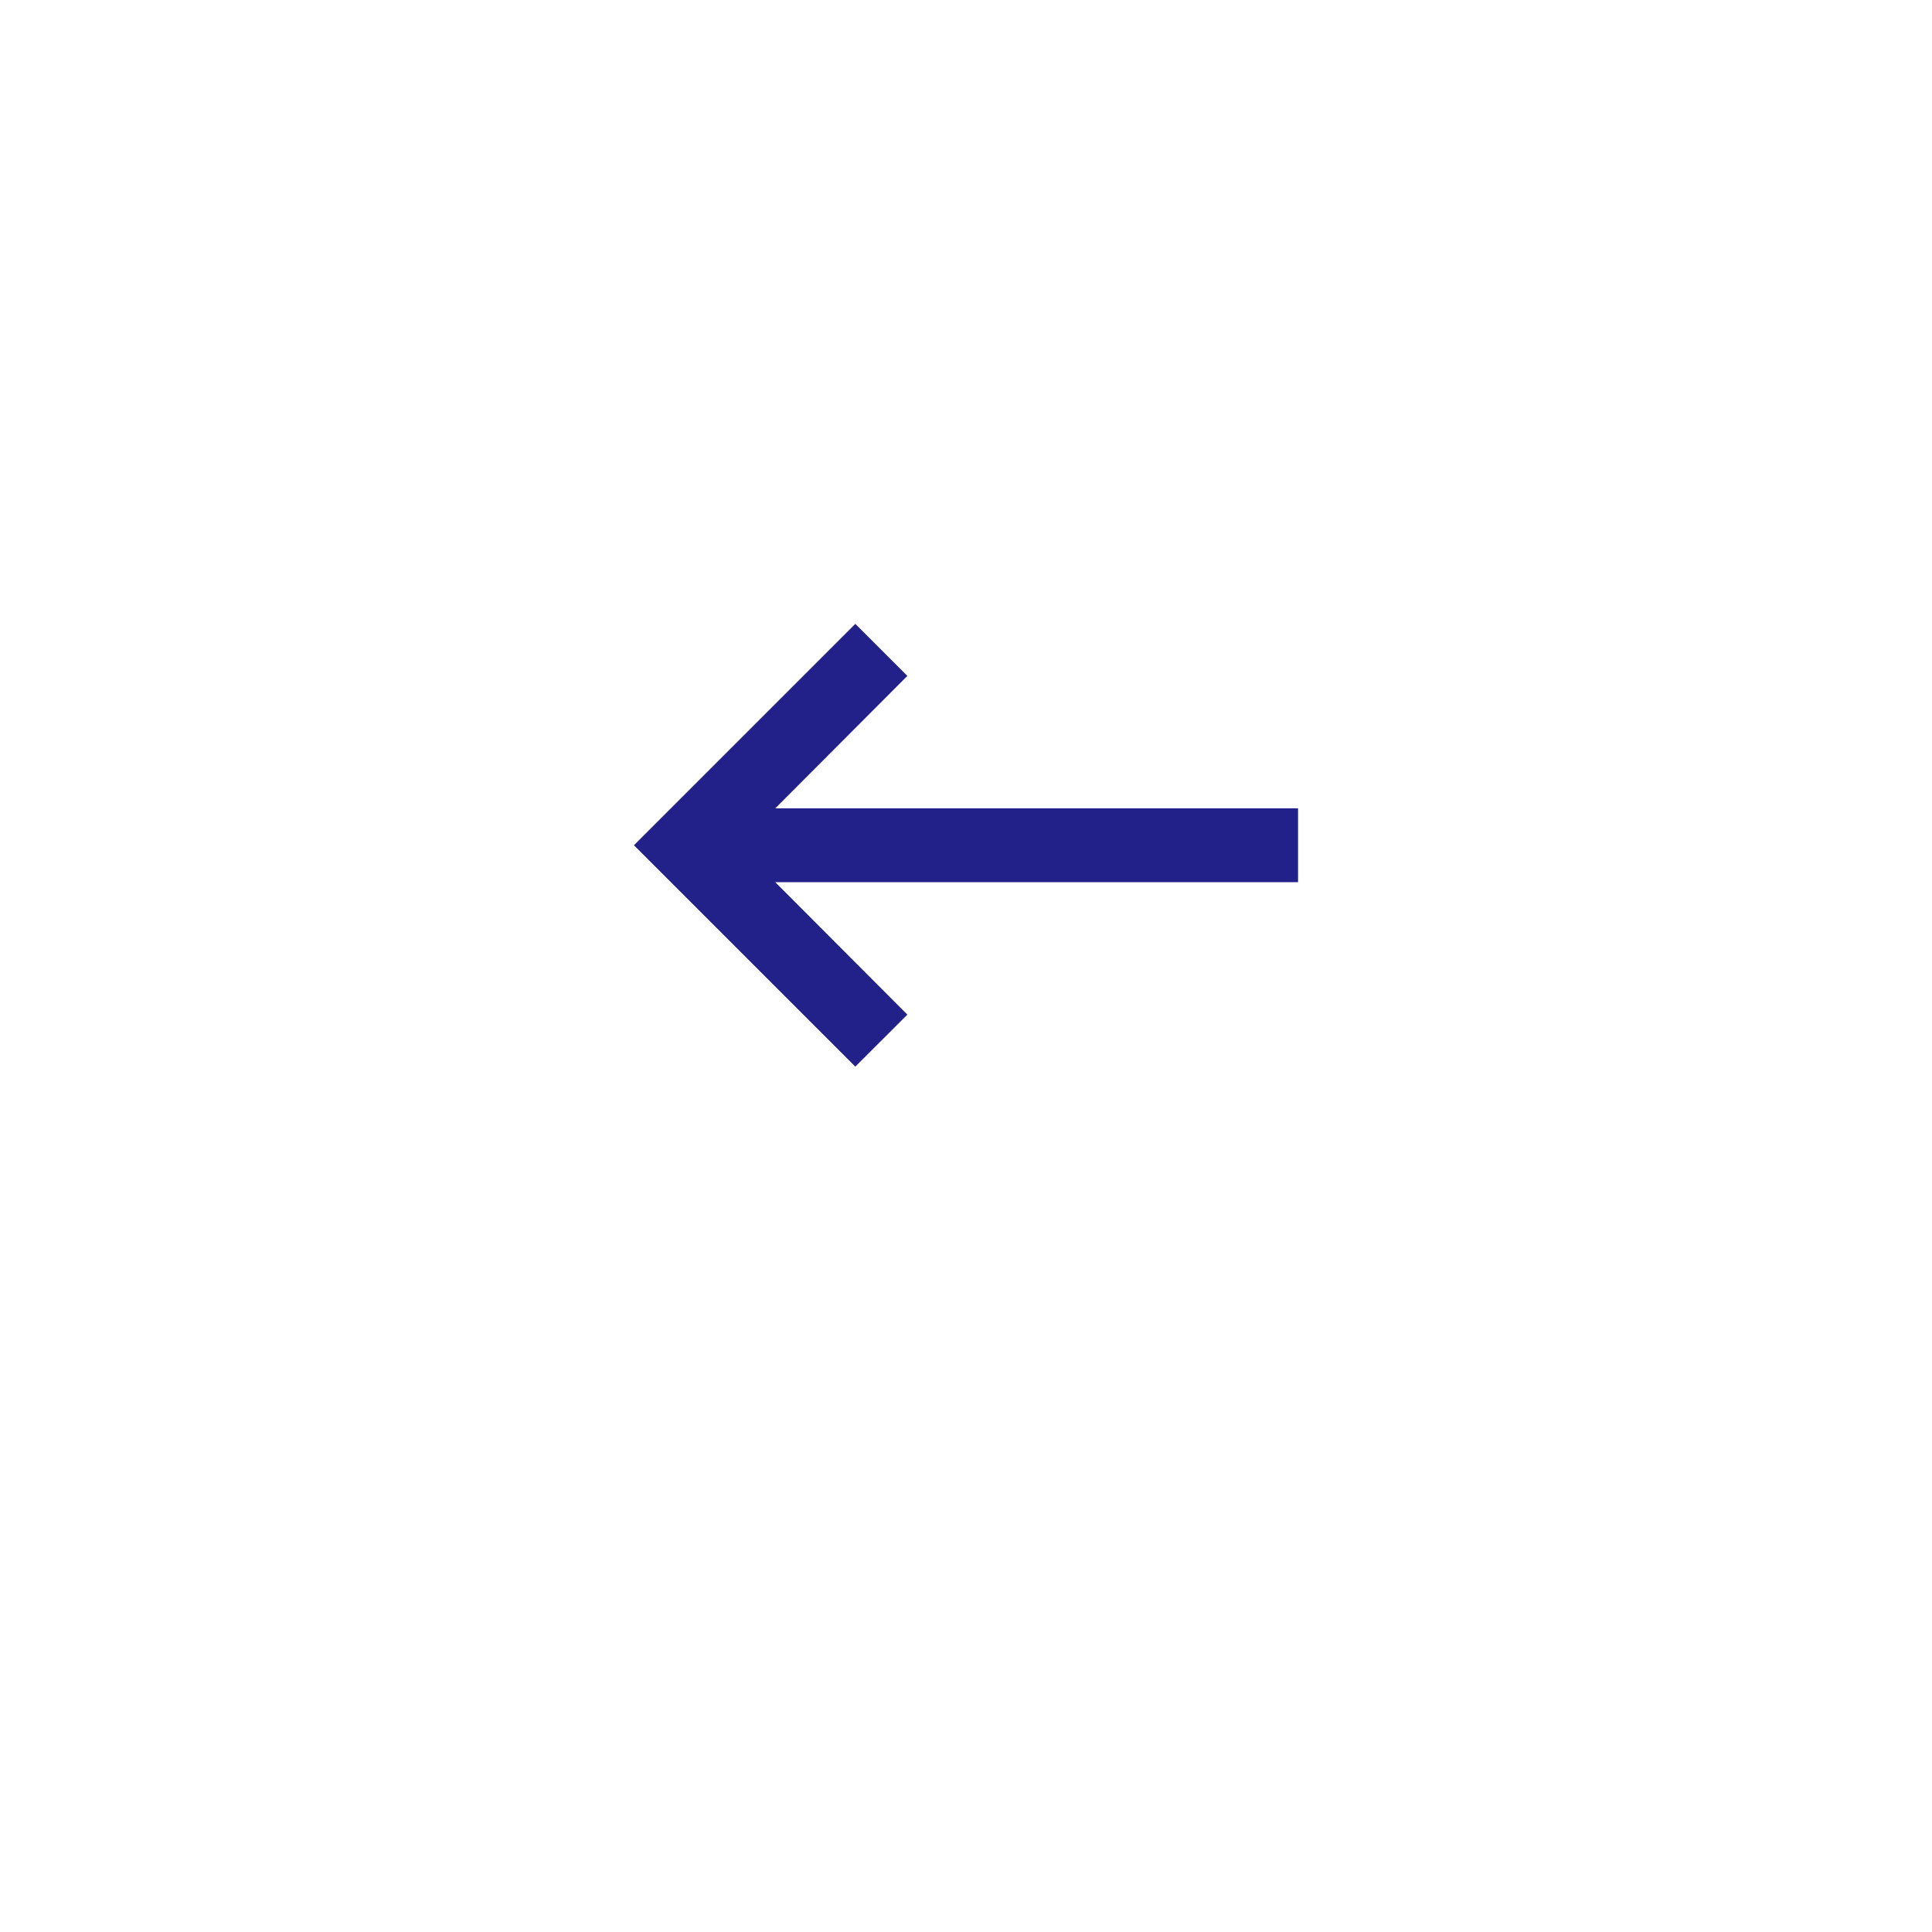 <svg xmlns="http://www.w3.org/2000/svg" xmlns:xlink="http://www.w3.org/1999/xlink" width="48" height="48" viewBox="0 0 48 48">
  <defs>
    <filter id="Ellipse_3092" x="0" y="0" width="48" height="48" filterUnits="userSpaceOnUse">
      <feOffset dy="3" input="SourceAlpha"/>
      <feGaussianBlur stdDeviation="3" result="blur"/>
      <feFlood flood-opacity="0.161"/>
      <feComposite operator="in" in2="blur"/>
      <feComposite in="SourceGraphic"/>
    </filter>
  </defs>
  <g id="ic_keyboard_backspace_24px" transform="translate(9 6)">
    <g transform="matrix(1, 0, 0, 1, -9, -6)" filter="url(#Ellipse_3092)">
      <circle id="Ellipse_3092-2" data-name="Ellipse 3092" cx="15" cy="15" r="15" transform="translate(9 6)" fill="#fff"/>
    </g>
    <path id="ic_keyboard_backspace_24px-2" data-name="ic_keyboard_backspace_24px" d="M19.5,10.583H6.511L9.793,7.293,8.5,6,3,11.5,8.5,17l1.293-1.292L6.511,12.417H19.5Z" transform="translate(3.75 3.5)" fill="#212189"/>
  </g>
</svg>
